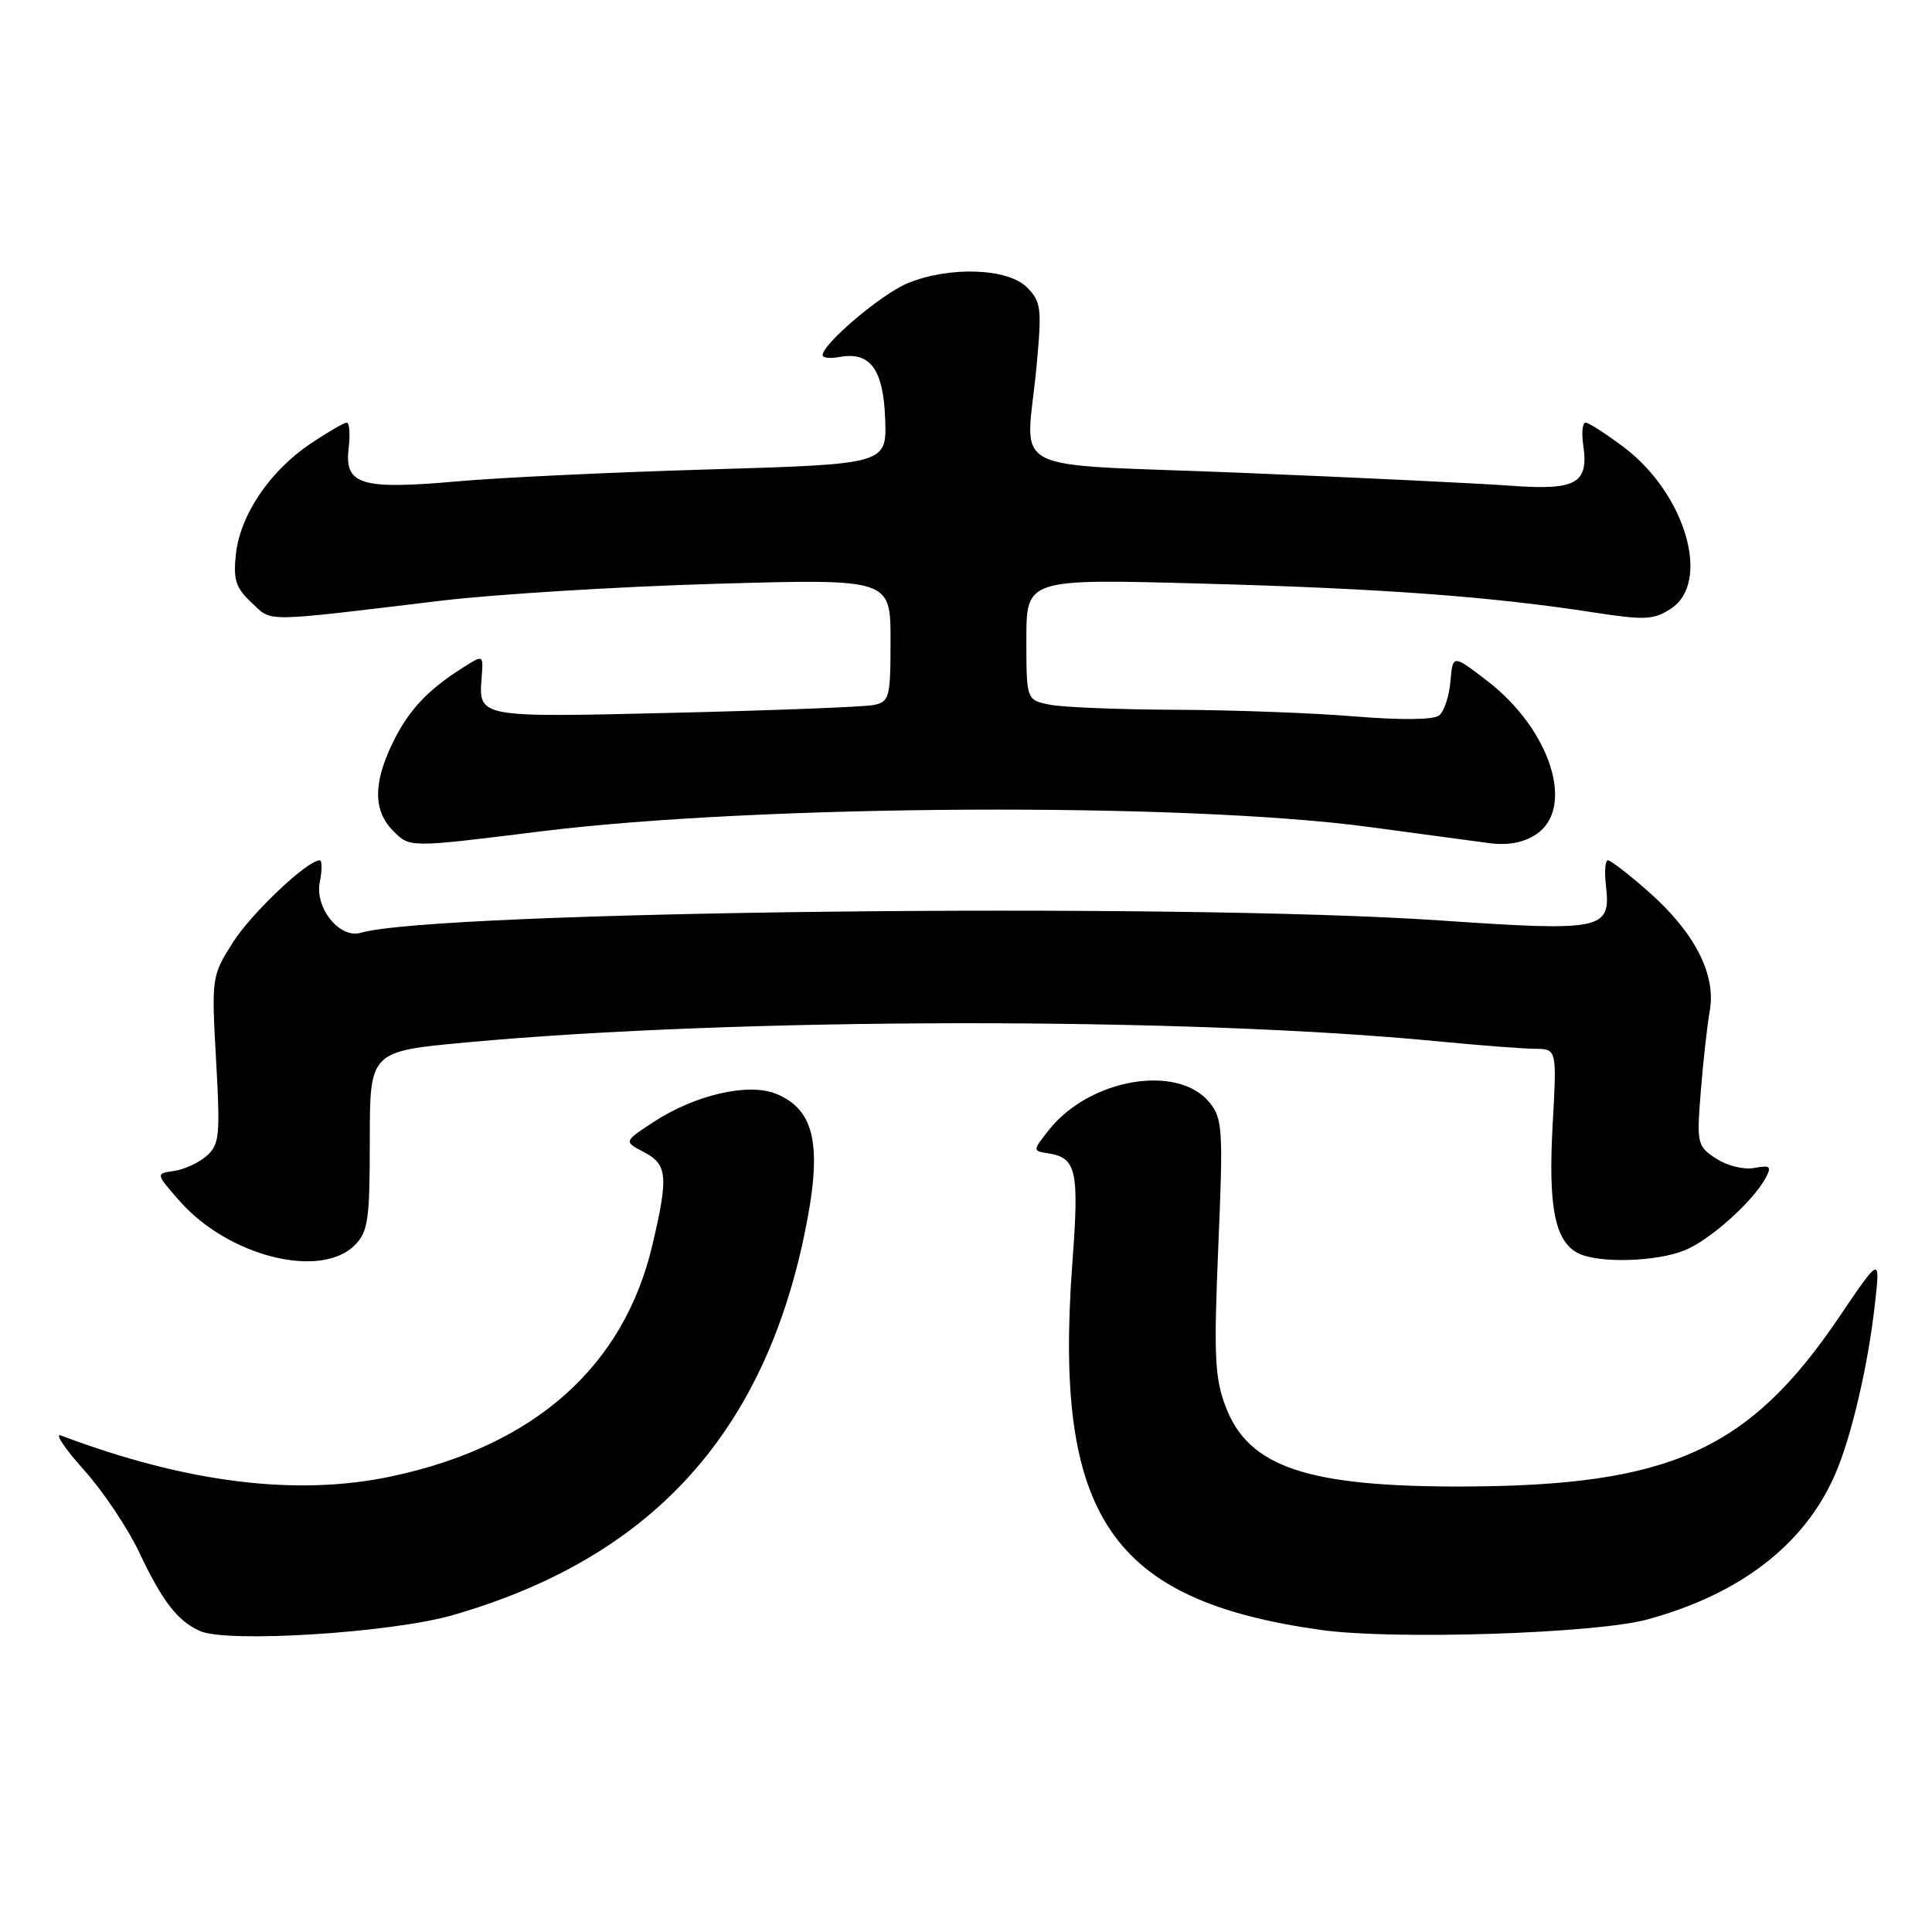<?xml version="1.0" encoding="UTF-8" standalone="no"?>
<!DOCTYPE svg PUBLIC "-//W3C//DTD SVG 1.1//EN" "http://www.w3.org/Graphics/SVG/1.1/DTD/svg11.dtd" >
<svg xmlns="http://www.w3.org/2000/svg" xmlns:xlink="http://www.w3.org/1999/xlink" version="1.1" viewBox="0 0 256 256">
 <g >
 <path fill="currentColor"
d=" M 59.97 214.02 C 85.96 206.54 100.96 190.36 106.55 163.76 C 109.03 151.96 108.08 147.11 102.87 144.95 C 99.20 143.43 92.13 145.05 86.57 148.69 C 82.65 151.26 82.65 151.26 85.32 152.66 C 88.45 154.30 88.59 155.86 86.44 164.99 C 82.65 181.09 70.81 191.59 51.91 195.62 C 39.31 198.30 24.75 196.50 8.07 190.21 C 7.21 189.88 8.57 191.93 11.11 194.76 C 13.65 197.59 16.95 202.52 18.45 205.70 C 21.50 212.17 23.54 214.81 26.50 216.12 C 30.13 217.73 51.84 216.36 59.97 214.02 Z  M 218.27 214.59 C 230.54 211.25 239.01 204.74 243.09 195.53 C 245.30 190.54 247.56 180.87 248.47 172.50 C 249.13 166.50 249.13 166.50 243.71 174.50 C 231.75 192.18 221.32 196.88 193.93 196.97 C 173.28 197.03 165.47 194.42 162.43 186.45 C 160.95 182.58 160.82 179.75 161.43 165.19 C 162.09 149.69 162.00 148.22 160.28 146.10 C 156.09 140.92 144.38 142.91 138.99 149.72 C 136.82 152.47 136.82 152.50 138.83 152.81 C 142.64 153.39 143.01 155.03 142.10 167.25 C 139.59 200.93 147.12 212.07 175.06 215.98 C 184.64 217.32 211.39 216.46 218.27 214.59 Z  M 47.00 165.00 C 48.77 163.23 49.00 161.67 49.00 151.15 C 49.00 139.31 49.00 139.31 61.75 138.13 C 97.91 134.79 157.10 134.73 190.62 137.99 C 196.05 138.52 201.80 138.96 203.40 138.97 C 206.29 139.00 206.29 139.00 205.73 149.10 C 205.14 159.89 206.02 164.41 209.04 166.02 C 211.68 167.43 219.53 167.22 223.31 165.64 C 226.66 164.24 232.31 159.17 233.97 156.06 C 234.77 154.55 234.55 154.36 232.46 154.76 C 231.09 155.02 228.85 154.48 227.40 153.52 C 224.89 151.88 224.81 151.55 225.36 144.66 C 225.67 140.72 226.21 135.88 226.56 133.89 C 227.40 129.08 224.51 123.49 218.40 118.12 C 215.83 115.85 213.42 114.00 213.06 114.00 C 212.70 114.00 212.58 115.49 212.79 117.31 C 213.48 123.23 212.47 123.44 190.74 121.96 C 155.82 119.58 57.60 120.71 47.80 123.60 C 45.02 124.42 41.69 120.31 42.37 116.90 C 42.69 115.30 42.69 114.00 42.37 114.00 C 40.71 114.00 33.34 120.98 30.85 124.89 C 28.05 129.32 28.02 129.51 28.63 140.44 C 29.20 150.46 29.08 151.66 27.38 153.16 C 26.35 154.07 24.40 154.97 23.05 155.16 C 20.61 155.50 20.61 155.50 23.82 159.16 C 30.26 166.47 42.46 169.54 47.00 165.00 Z  M 71.67 110.16 C 100.64 106.57 156.97 106.28 181.50 109.59 C 188.10 110.48 195.19 111.43 197.26 111.71 C 199.77 112.05 201.85 111.67 203.51 110.58 C 208.81 107.11 205.46 96.63 196.99 90.16 C 192.50 86.72 192.50 86.72 192.19 90.28 C 192.03 92.24 191.35 94.28 190.69 94.80 C 189.96 95.39 185.66 95.43 179.50 94.93 C 174.00 94.47 163.37 94.08 155.88 94.05 C 148.38 94.02 140.84 93.72 139.12 93.38 C 136.00 92.75 136.00 92.75 136.00 84.72 C 136.00 76.69 136.00 76.69 159.25 77.33 C 183.00 77.97 197.54 79.04 211.17 81.15 C 217.96 82.20 219.14 82.14 221.42 80.64 C 226.76 77.14 223.34 65.42 215.17 59.26 C 212.79 57.47 210.51 56.00 210.10 56.00 C 209.68 56.00 209.55 57.35 209.79 59.01 C 210.53 64.07 208.87 65.00 200.16 64.36 C 195.95 64.05 179.90 63.28 164.50 62.65 C 132.35 61.33 136.00 63.25 137.37 48.31 C 138.06 40.82 137.95 39.95 136.06 38.06 C 133.51 35.51 125.72 35.26 120.22 37.55 C 116.76 38.99 109.00 45.57 109.00 47.06 C 109.00 47.43 110.01 47.53 111.25 47.30 C 115.30 46.55 117.05 48.93 117.29 55.51 C 117.50 61.50 117.50 61.50 94.00 62.20 C 81.07 62.58 66.00 63.29 60.50 63.79 C 47.88 64.91 45.64 64.24 46.19 59.48 C 46.42 57.57 46.31 56.00 45.95 56.00 C 45.59 56.00 43.42 57.26 41.13 58.80 C 35.76 62.41 31.84 68.21 31.26 73.40 C 30.89 76.82 31.23 77.89 33.33 79.85 C 36.12 82.46 34.42 82.48 58.50 79.59 C 65.65 78.74 81.96 77.73 94.75 77.36 C 118.00 76.69 118.00 76.69 118.00 84.82 C 118.00 92.46 117.86 92.99 115.75 93.42 C 114.51 93.67 102.62 94.13 89.32 94.45 C 63.12 95.07 63.41 95.13 63.83 89.65 C 64.05 86.74 64.05 86.74 61.28 88.50 C 56.59 91.48 54.10 94.16 52.01 98.48 C 49.44 103.80 49.46 107.46 52.09 110.09 C 54.34 112.34 54.10 112.34 71.67 110.16 Z "/>
</g>
</svg>